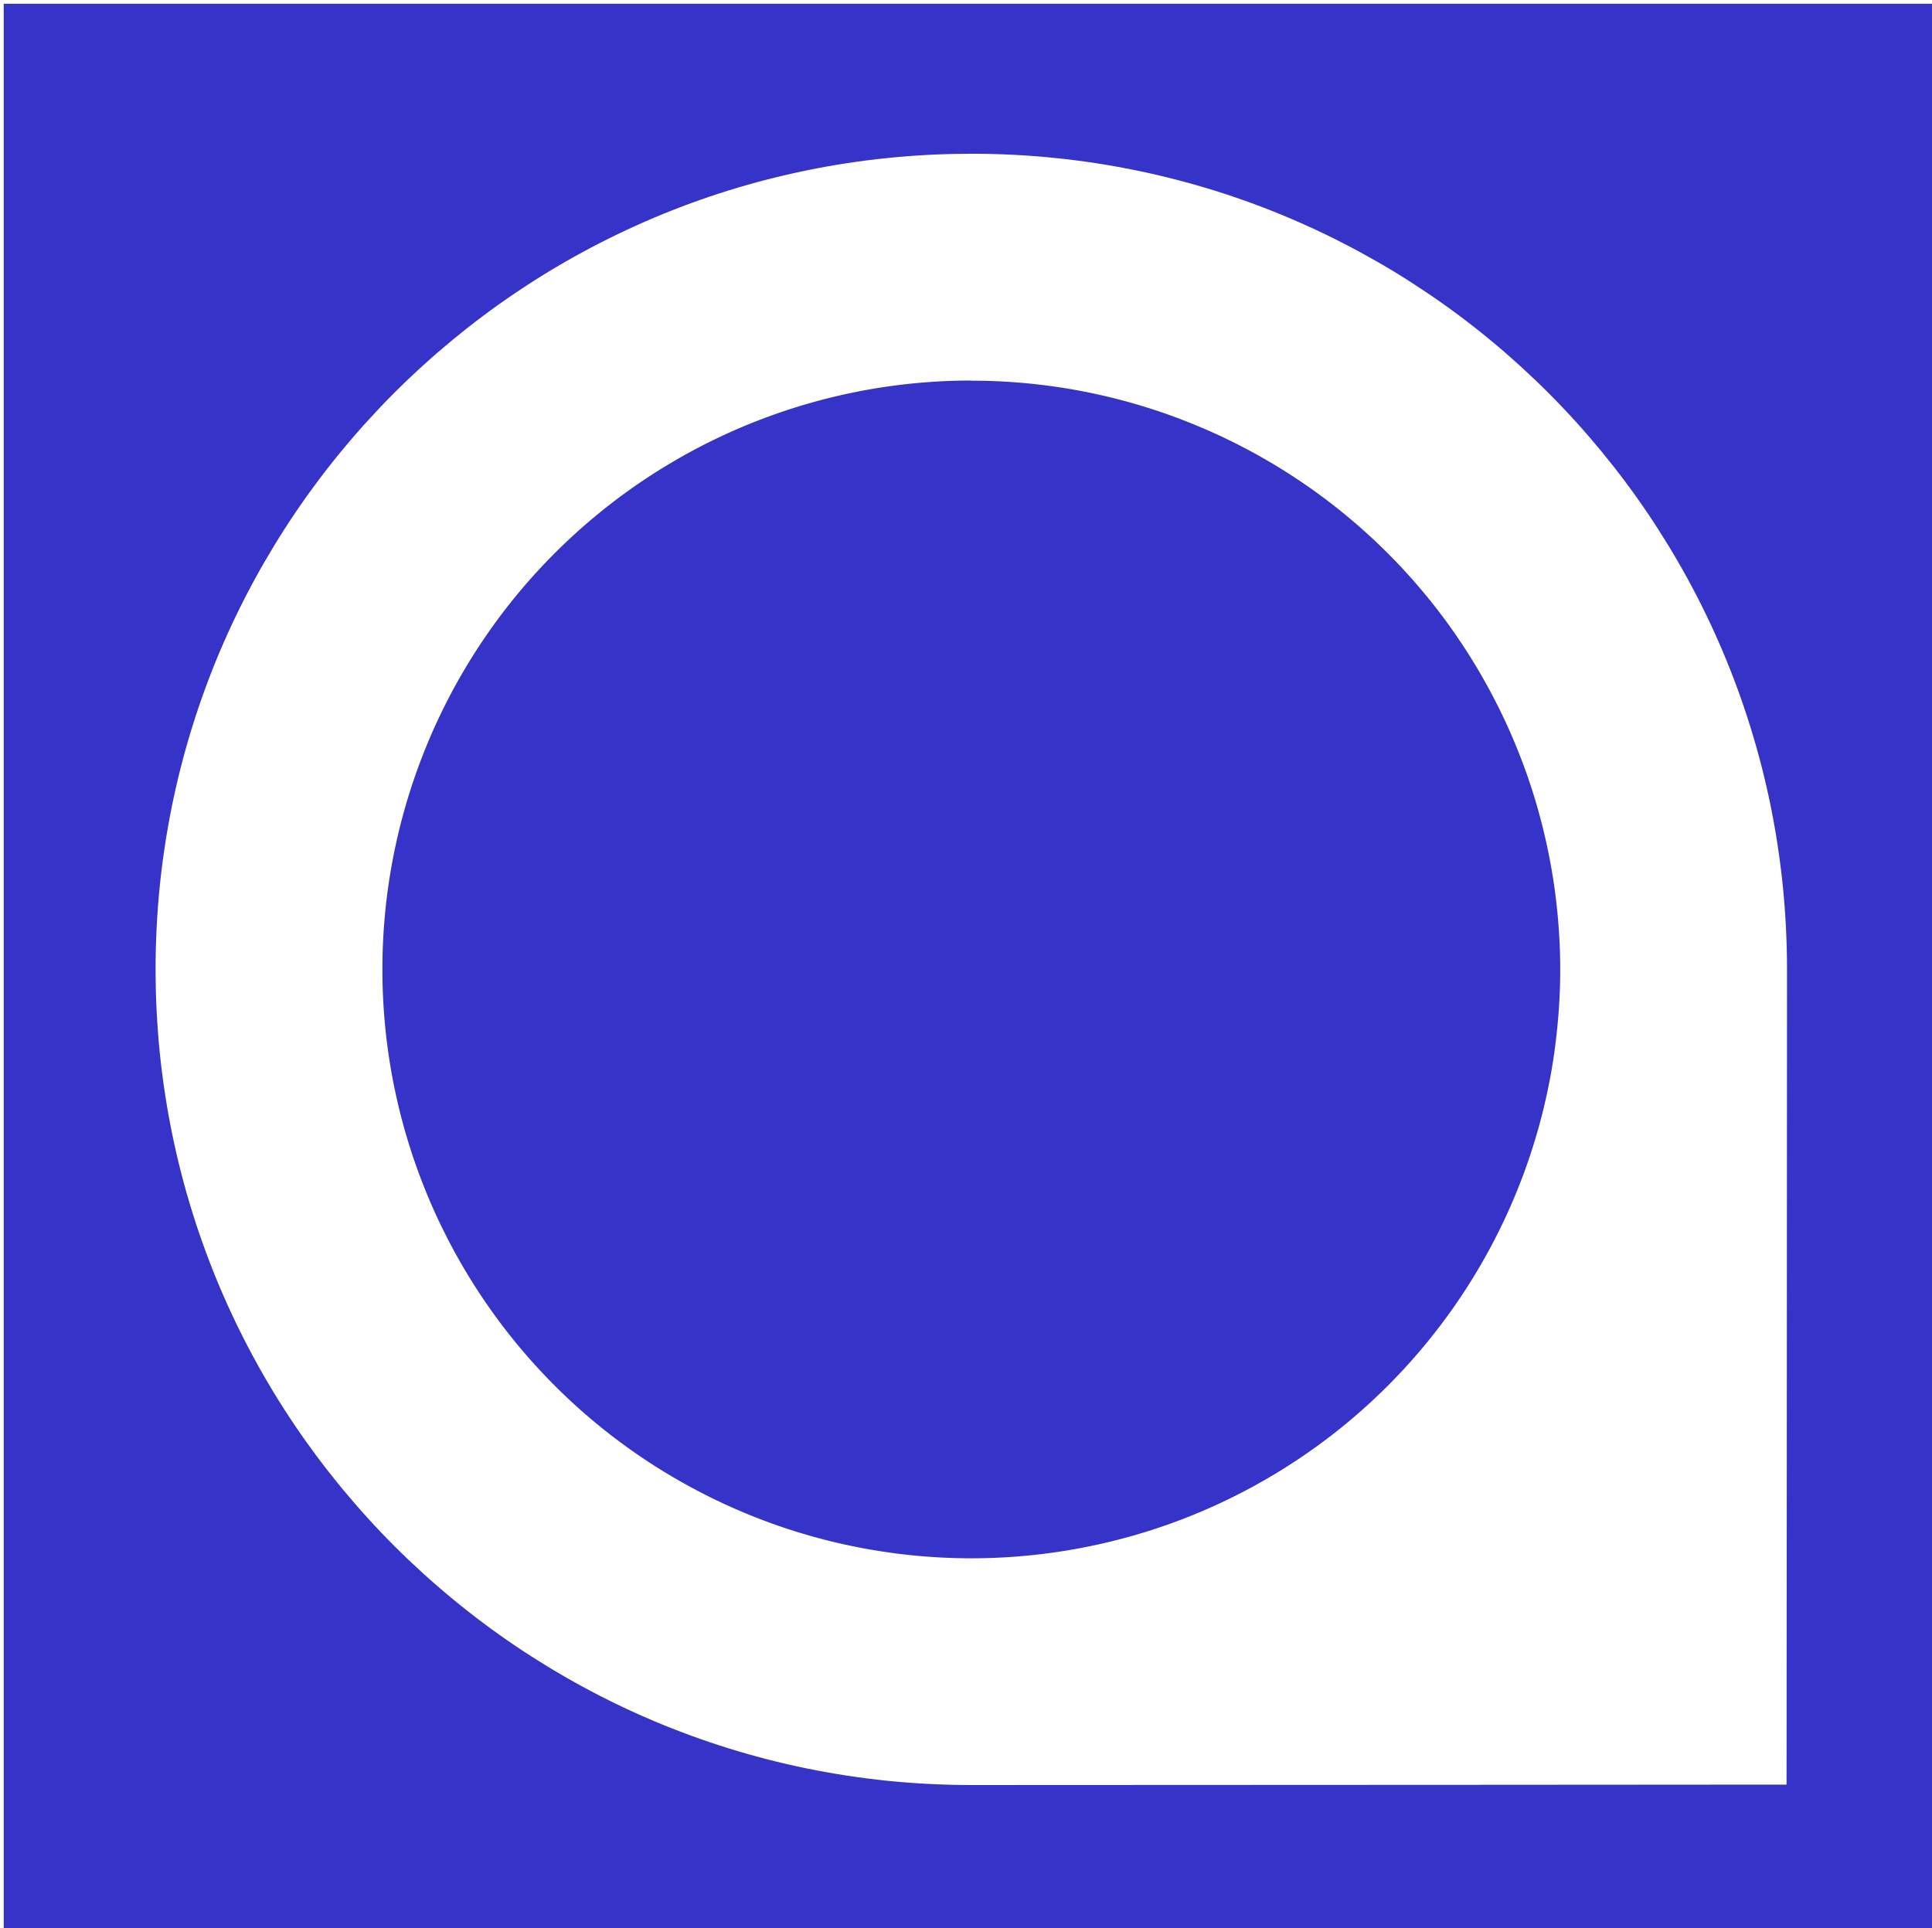 <?xml version="1.0" encoding="UTF-8" standalone="no"?>
<!-- Created with Inkscape (http://www.inkscape.org/) -->

<svg
   width="34.462mm"
   height="34.396mm"
   viewBox="0 0 34.462 34.396"
   version="1.1"
   id="svg5"
   xml:space="preserve"
   xmlns:inkscape="http://www.inkscape.org/namespaces/inkscape"
   xmlns:sodipodi="http://sodipodi.sourceforge.net/DTD/sodipodi-0.dtd"
   xmlns="http://www.w3.org/2000/svg"
   xmlns:svg="http://www.w3.org/2000/svg"><sodipodi:namedview
     id="namedview7"
     pagecolor="#505050"
     bordercolor="#ffffff"
     borderopacity="1"
     inkscape:showpageshadow="0"
     inkscape:pageopacity="0"
     inkscape:pagecheckerboard="1"
     inkscape:deskcolor="#505050"
     inkscape:document-units="mm"
     showgrid="false" /><defs
     id="defs2"><rect
       x="300.645"
       y="167.557"
       width="451.925"
       height="140.748"
       id="rect1632" /><clipPath
       clipPathUnits="userSpaceOnUse"
       id="clipPath379"><rect
         style="fill:#ffffff;stroke-width:252.067"
         id="rect381"
         width="130.25"
         height="130"
         x="162.625"
         y="160.531" /></clipPath></defs><g
     inkscape:label="Camada 1"
     inkscape:groupmode="layer"
     id="layer1"
     transform="translate(-253.62,-81.524)"><g
       inkscape:label="Camada 1"
       id="layer1-5"
       transform="matrix(0.265,0,0,0.265,210.592,39.051)"
       clip-path="url(#clipPath379)"
       inkscape:export-filename="logoAllpines.png"
       inkscape:export-xdpi="96"
       inkscape:export-ydpi="96"><path
         id="rect9213"
         style="fill:#3633c9;fill-opacity:1;stroke:none;stroke-opacity:1"
         d="m 227.75,185.892 a 39.639,39.639 0 0 0 -6.883,0.602 39.639,39.639 0 0 0 -6.674,1.789 39.639,39.639 0 0 0 -6.262,2.92 39.639,39.639 0 0 0 -5.66,3.963 39.639,39.639 0 0 0 -4.887,4.885 39.639,39.639 0 0 0 -3.963,5.66 39.639,39.639 0 0 0 -2.92,6.264 39.639,39.639 0 0 0 -1.789,6.674 39.639,39.639 0 0 0 -0.602,6.883 39.639,39.639 0 0 0 0.602,6.885 39.639,39.639 0 0 0 1.789,6.674 39.639,39.639 0 0 0 2.92,6.262 39.639,39.639 0 0 0 3.963,5.66 39.639,39.639 0 0 0 4.887,4.887 39.639,39.639 0 0 0 5.66,3.961 39.639,39.639 0 0 0 6.262,2.922 39.639,39.639 0 0 0 6.674,1.787 39.639,39.639 0 0 0 6.883,0.604 39.639,39.639 0 0 0 6.883,-0.604 39.639,39.639 0 0 0 6.676,-1.787 39.639,39.639 0 0 0 6.262,-2.922 39.639,39.639 0 0 0 5.66,-3.961 39.639,39.639 0 0 0 4.885,-4.887 39.639,39.639 0 0 0 3.963,-5.66 39.639,39.639 0 0 0 2.922,-6.262 39.639,39.639 0 0 0 1.787,-6.674 39.639,39.639 0 0 0 0.035,-0.195 39.639,39.639 0 0 0 0.031,-0.195 39.639,39.639 0 0 0 0.033,-0.195 39.639,39.639 0 0 0 0.031,-0.195 39.639,39.639 0 0 0 0.029,-0.195 39.639,39.639 0 0 0 0.029,-0.195 39.639,39.639 0 0 0 0.027,-0.195 39.639,39.639 0 0 0 0.027,-0.195 39.639,39.639 0 0 0 0.025,-0.197 39.639,39.639 0 0 0 0.025,-0.195 39.639,39.639 0 0 0 0.023,-0.197 39.639,39.639 0 0 0 0.023,-0.195 39.639,39.639 0 0 0 0.023,-0.197 39.639,39.639 0 0 0 0.019,-0.195 39.639,39.639 0 0 0 0.021,-0.197 39.639,39.639 0 0 0 0.019,-0.197 39.639,39.639 0 0 0 0.018,-0.197 39.639,39.639 0 0 0 0.018,-0.195 39.639,39.639 0 0 0 0.016,-0.197 39.639,39.639 0 0 0 0.016,-0.197 39.639,39.639 0 0 0 0.014,-0.197 39.639,39.639 0 0 0 0.014,-0.197 39.639,39.639 0 0 0 0.012,-0.197 39.639,39.639 0 0 0 0.012,-0.197 39.639,39.639 0 0 0 0.01,-0.197 39.639,39.639 0 0 0 0.01,-0.197 39.639,39.639 0 0 0 0.01,-0.197 39.639,39.639 0 0 0 0.006,-0.199 39.639,39.639 0 0 0 0.008,-0.197 39.639,39.639 0 0 0 0.004,-0.197 39.639,39.639 0 0 0 0.006,-0.197 39.639,39.639 0 0 0 0.002,-0.197 39.639,39.639 0 0 0 0.004,-0.199 39.639,39.639 0 0 0 0,-0.197 39.639,39.639 0 0 0 0.002,-0.197 39.639,39.639 0 0 0 0,-0.064 39.639,39.639 0 0 0 0,-0.065 39.639,39.639 0 0 0 -0.002,-0.062 39.639,39.639 0 0 0 0,-0.065 39.639,39.639 0 0 0 0,-0.064 39.639,39.639 0 0 0 0,-0.065 39.639,39.639 0 0 0 -0.002,-0.064 39.639,39.639 0 0 0 0,-0.062 39.639,39.639 0 0 0 0,-0.064 39.639,39.639 0 0 0 -0.002,-0.065 39.639,39.639 0 0 0 -0.002,-0.065 39.639,39.639 0 0 0 0,-0.064 39.639,39.639 0 0 0 -0.002,-0.062 39.639,39.639 0 0 0 0,-0.064 39.639,39.639 0 0 0 -0.002,-0.065 39.639,39.639 0 0 0 -0.002,-0.065 39.639,39.639 0 0 0 -0.002,-0.064 39.639,39.639 0 0 0 -0.002,-0.062 39.639,39.639 0 0 0 -0.002,-0.065 39.639,39.639 0 0 0 -0.002,-0.064 39.639,39.639 0 0 0 -0.002,-0.064 39.639,39.639 0 0 0 -0.002,-0.062 39.639,39.639 0 0 0 -0.002,-0.065 39.639,39.639 0 0 0 -0.004,-0.065 39.639,39.639 0 0 0 -0.002,-0.064 39.639,39.639 0 0 0 -0.002,-0.065 39.639,39.639 0 0 0 -0.004,-0.062 39.639,39.639 0 0 0 -0.002,-0.064 39.639,39.639 0 0 0 -0.004,-0.064 39.639,39.639 0 0 0 -0.002,-0.065 39.639,39.639 0 0 0 -0.004,-0.062 39.639,39.639 0 0 0 -0.002,-0.065 39.639,39.639 0 0 0 -0.004,-0.064 39.639,39.639 0 0 0 -0.004,-0.064 39.639,39.639 0 0 0 -0.004,-0.062 39.639,39.639 0 0 0 -0.004,-0.065 39.639,39.639 0 0 0 -0.201,-2.297 39.639,39.639 0 0 0 -0.334,-2.281 39.639,39.639 0 0 0 -0.467,-2.258 39.639,39.639 0 0 0 -0.596,-2.229 39.639,39.639 0 0 0 -0.725,-2.188 39.639,39.639 0 0 0 -0.854,-2.145 39.639,39.639 0 0 0 -0.973,-2.088 39.639,39.639 0 0 0 -1.096,-2.031 39.639,39.639 0 0 0 -1.209,-1.961 39.639,39.639 0 0 0 -1.322,-1.891 39.639,39.639 0 0 0 -1.432,-1.809 39.639,39.639 0 0 0 -1.531,-1.721 39.639,39.639 0 0 0 -1.631,-1.631 39.639,39.639 0 0 0 -1.723,-1.533 39.639,39.639 0 0 0 -1.809,-1.43 39.639,39.639 0 0 0 -1.889,-1.322 39.639,39.639 0 0 0 -1.963,-1.211 39.639,39.639 0 0 0 -2.029,-1.094 39.639,39.639 0 0 0 -2.09,-0.975 39.639,39.639 0 0 0 -2.143,-0.852 39.639,39.639 0 0 0 -2.189,-0.727 39.639,39.639 0 0 0 -2.227,-0.596 39.639,39.639 0 0 0 -2.26,-0.467 39.639,39.639 0 0 0 -2.281,-0.334 39.639,39.639 0 0 0 -2.297,-0.201 39.639,39.639 0 0 0 -2.305,-0.066 z" /><path
         id="path12435"
         style="fill:#3633c9;fill-opacity:1;stroke:none;stroke-opacity:1"
         d="m 162.625,160.531 v 130 H 292.875 v -130 z m 65.125,10.094 c 0.948,0 1.89,0.023 2.826,0.07 0.936,0.047 1.864,0.119 2.787,0.213 0.923,0.094 1.839,0.209 2.748,0.348 0.909,0.139 1.811,0.302 2.705,0.484 0.894,0.183 1.779,0.388 2.656,0.613 0.877,0.226 1.746,0.471 2.605,0.738 0.86,0.267 1.71,0.555 2.551,0.863 0.841,0.308 1.673,0.637 2.494,0.984 0.821,0.347 1.631,0.714 2.432,1.1 0.8,0.386 1.589,0.79 2.367,1.213 0.778,0.423 1.546,0.862 2.301,1.32 0.755,0.459 1.496,0.936 2.227,1.43 0.73,0.493 1.45,1.002 2.154,1.529 0.705,0.527 1.396,1.071 2.074,1.631 0.678,0.559 1.342,1.136 1.992,1.727 0.65,0.591 1.285,1.195 1.906,1.816 0.621,0.621 1.228,1.258 1.818,1.908 0.591,0.65 1.165,1.314 1.725,1.992 0.559,0.678 1.104,1.37 1.631,2.074 0.527,0.705 1.038,1.422 1.531,2.152 0.493,0.73 0.969,1.474 1.428,2.229 0.459,0.755 0.9,1.521 1.322,2.299 0.423,0.778 0.827,1.567 1.213,2.367 0.386,0.8 0.752,1.611 1.1,2.432 0.347,0.821 0.674,1.653 0.982,2.494 0.308,0.841 0.596,1.691 0.863,2.551 0.267,0.86 0.515,1.728 0.74,2.605 0.226,0.877 0.43,1.763 0.613,2.656 0.183,0.894 0.344,1.796 0.482,2.705 0.139,0.909 0.256,1.825 0.35,2.748 0.094,0.923 0.164,1.851 0.211,2.787 0.047,0.936 0.072,1.879 0.072,2.826 0,14.337 -0.031,54.879 -0.031,54.879 0,0 -38.889,0.029 -54.877,0.029 -0.948,0 -1.89,-0.025 -2.826,-0.072 -0.936,-0.047 -1.864,-0.117 -2.787,-0.211 -0.923,-0.094 -1.839,-0.211 -2.748,-0.35 -0.909,-0.139 -1.811,-0.3 -2.705,-0.482 -0.894,-0.183 -1.779,-0.388 -2.656,-0.613 -0.877,-0.226 -1.746,-0.473 -2.605,-0.74 -0.86,-0.267 -1.71,-0.555 -2.551,-0.863 -0.841,-0.308 -1.673,-0.635 -2.494,-0.982 -0.821,-0.347 -1.631,-0.714 -2.432,-1.1 -0.8,-0.386 -1.589,-0.79 -2.367,-1.213 -0.778,-0.423 -1.544,-0.864 -2.299,-1.322 -0.755,-0.459 -1.498,-0.934 -2.229,-1.428 -0.73,-0.493 -1.448,-1.004 -2.152,-1.531 -0.705,-0.527 -1.396,-1.071 -2.074,-1.631 -0.678,-0.559 -1.342,-1.134 -1.992,-1.725 -0.65,-0.591 -1.287,-1.197 -1.908,-1.818 -0.621,-0.621 -1.228,-1.258 -1.818,-1.908 -0.591,-0.65 -1.165,-1.314 -1.725,-1.992 -0.559,-0.678 -1.104,-1.37 -1.631,-2.074 -0.527,-0.705 -1.038,-1.422 -1.531,-2.152 -0.493,-0.73 -0.969,-1.472 -1.428,-2.227 -0.459,-0.755 -0.9,-1.523 -1.322,-2.301 -0.423,-0.778 -0.827,-1.567 -1.213,-2.367 -0.386,-0.8 -0.752,-1.611 -1.1,-2.432 -0.347,-0.821 -0.674,-1.653 -0.982,-2.494 -0.308,-0.841 -0.596,-1.691 -0.863,-2.551 -0.267,-0.86 -0.515,-1.728 -0.74,-2.605 -0.226,-0.877 -0.43,-1.763 -0.613,-2.656 -0.183,-0.894 -0.344,-1.796 -0.482,-2.705 -0.139,-0.909 -0.256,-1.825 -0.35,-2.748 -0.094,-0.923 -0.163,-1.851 -0.211,-2.787 -0.047,-0.936 -0.072,-1.879 -0.072,-2.826 0,-0.948 0.025,-1.89 0.072,-2.826 0.047,-0.936 0.117,-1.864 0.211,-2.787 0.094,-0.923 0.211,-1.839 0.35,-2.748 0.139,-0.909 0.3,-1.811 0.482,-2.705 0.183,-0.894 0.388,-1.779 0.613,-2.656 0.226,-0.877 0.473,-1.746 0.74,-2.605 0.267,-0.86 0.555,-1.71 0.863,-2.551 0.308,-0.841 0.635,-1.673 0.982,-2.494 0.347,-0.821 0.714,-1.631 1.1,-2.432 0.386,-0.8 0.79,-1.589 1.213,-2.367 0.423,-0.778 0.864,-1.544 1.322,-2.299 0.459,-0.755 0.934,-1.498 1.428,-2.229 0.493,-0.73 1.004,-1.448 1.531,-2.152 0.527,-0.705 1.071,-1.396 1.631,-2.074 0.559,-0.678 1.134,-1.342 1.725,-1.992 0.591,-0.65 1.197,-1.287 1.818,-1.908 0.621,-0.621 1.258,-1.226 1.908,-1.816 0.65,-0.591 1.314,-1.167 1.992,-1.727 0.678,-0.559 1.37,-1.104 2.074,-1.631 0.705,-0.527 1.422,-1.036 2.152,-1.529 0.73,-0.493 1.474,-0.971 2.229,-1.43 0.755,-0.459 1.521,-0.898 2.299,-1.32 0.778,-0.423 1.567,-0.827 2.367,-1.213 0.8,-0.386 1.611,-0.752 2.432,-1.1 0.821,-0.347 1.653,-0.676 2.494,-0.984 0.841,-0.308 1.691,-0.596 2.551,-0.863 0.86,-0.267 1.728,-0.513 2.605,-0.738 0.877,-0.226 1.763,-0.43 2.656,-0.613 0.894,-0.183 1.796,-0.346 2.705,-0.484 0.909,-0.139 1.825,-0.254 2.748,-0.348 0.923,-0.094 1.851,-0.165 2.787,-0.213 0.936,-0.047 1.879,-0.07 2.826,-0.07 z" /><g
         aria-label="Allpines"
         transform="translate(-18.957,16.249)"
         id="text1630"
         style="font-size:120px;font-family:PASTI;-inkscape-font-specification:'PASTI, Normal';white-space:pre;shape-inside:url(#rect1632);fill:#3633c9;fill-opacity:1"><g
           id="g9205"
           transform="matrix(1.171,0,0,1.171,-41.891,-61.715)"
           style="fill:#3633c9;fill-opacity:1"><path
             d="m 306.861,278.073 5.611,-0.059 h 7.44 c 4.8,0 6.12,-2.28 6.6,-3.96 1.791,-4.193 5.985,-15.552 5.985,-15.552 0,0 9.719,0.199 14.145,0.199 2.4,0 4.985,-0.42 5.465,1.26 l -0.318,17.99 13.002,0.062 c 3.6,0.017 5.16,-2.88 4.68,-4.68 l -0.898,-84.297 c -0.36,-1.68 -1.8,-5.04 -6.6,-5.04 l -12.766,0.035 -42.347,94.04 z m 27.254,-31.824 c 1.79,-6.994 14.858,-31.069 18.14,-36.628 0.445,-0.754 1.477,-0.799 1.477,-0.799 l -1.645,36.019 c 0.22,1.379 -0.187,2.297 -2.196,2.033 z"
             id="path3294"
             sodipodi:nodetypes="ccscccccscccccccscccc"
             style="fill:#3633c9;fill-opacity:1" /><path
             d="m 370.075,183.972 c 0,0 0.044,64.684 -0.018,93.746 l 35.228,0.118 5.118,-2.6e-4 0.042,-4.56 v -2.88 c 0,-3.6 -1.56,-4.56 -5.16,-4.56 h -11.16 l -5.013,-0.104 0.093,-5.176 v -70.32 c 0,-3.6 -1.68,-6.24 -5.28,-6.24 z"
             id="path3296"
             sodipodi:nodetypes="cccccsscccscc"
             style="fill:#3633c9;fill-opacity:1" /><path
             d="m 411.17,184.084 c 0,0 0.044,64.684 -0.018,93.746 l 67.578,0.118 5.118,-2.6e-4 0.042,-4.56 v -2.88 c 0,-3.6 -1.56,-4.56 -5.16,-4.56 h -43.51 l -5.013,-0.104 0.093,-5.176 v -70.32 c 0,-3.6 -1.68,-6.24 -5.28,-6.24 z"
             id="path3296-9"
             sodipodi:nodetypes="cccccsscccscc"
             style="font-size:120px;font-family:PASTI;-inkscape-font-specification:'PASTI, Normal';white-space:pre;shape-inside:url(#rect1632);fill:#3633c9;fill-opacity:1" /><path
             d="m 453.665,240.447 c -0.018,-3.53 1.412,-4.471 4.942,-4.471 h 11.531 c 9.413,0 18.237,-7.06 18.237,-18.826 v -14.355 c 0,-11.766 -6.354,-18.708 -18.12,-18.708 h -29.062 l -6.121,0.009 0.003,6.11 v 73.88 l 15.142,-0.078 c 1.758,0.069 3.527,-1.926 3.552,-3.621 z m 4.942,-16.355 c -3.53,0 -4.942,-2.824 -4.942,-6.354 v -15.531 c 0,-3.53 1.412,-6.236 4.942,-6.236 h 2.118 c 5.883,0 9.06,3.294 9.06,9.177 v 9.648 c 0,5.883 -3.177,9.295 -9.06,9.295 z"
             id="path3300"
             sodipodi:nodetypes="ssssssccccccssssssssss"
             style="fill:#3633c9;fill-opacity:1;stroke-width:0.981" /><path
             d="m 495.176,184.085 c -3.6,-1e-5 -5.662,2.552 -5.662,6.152 v 81.36 l 0.012,6.219 5.628,0.021 h 7.44 c 3.6,0 5.64,-2.64 5.64,-6.24 v -81.36 l 0.009,-6.091 -5.649,-0.061 z"
             id="path3302"
             sodipodi:nodetypes="sscccsscccs"
             style="fill:#3633c9;fill-opacity:1" /><path
             d="m 529.161,227.775 c 0.48,0 0.84,1.32 0.96,1.68 l 16.08,44.64 1.398,3.642 5.202,0.078 h 6.24 c 3.6,0 5.28,-2.64 5.28,-6.24 v -81.36 l -0.014,-6.083 -5.993,-0.001 -7.432,-0.008 c -3.6,-0.004 -5.52,2.492 -5.52,6.092 v 42.24 c 0,0.36 -0.12,1.56 -0.48,1.56 -0.48,0 -0.84,-1.2 -0.96,-1.56 l -16.08,-44.76 -1.472,-3.569 -4.64,-0.002 -6.256,0.008 c -3.6,0.005 -5.632,2.484 -5.632,6.084 -0.008,29.197 0.012,58.394 -0.003,87.591 4.361,0.011 8.722,0.009 13.083,0.009 3.6,0 5.88,-2.64 5.88,-6.24 v -42.12 c 0,-0.48 0,-1.68 0.36,-1.68 z"
             id="path3304"
             sodipodi:nodetypes="sccccsscccssssccccscccssss"
             style="fill:#3633c9;fill-opacity:1" /><path
             d="m 572.695,184.184 c -3.6,0 -6.24,2.953 -6.24,6.553 v 81.24 l -0.01,5.853 6.25,0.021 h 28.56 c 3.6,0 5.4,-0.474 5.4,-4.074 v -3 l -0.026,-4.523 -5.374,-0.037 h -10.92 c -3.6,0 -4.92,-1.68 -4.92,-5.28 v -18.24 c 0,-3.6 1.8,-5.16 5.4,-5.16 h 6.6 c 3.6,0 4.56,-1.08 4.56,-4.68 v -2.88 l -0.006,-4.536 -4.554,-0.024 h -6.6 l -5.361,-0.101 -0.039,-5.179 v -18.36 c 0,-3.6 1.32,-5.16 4.92,-5.16 h 10.92 c 3.6,0 5.4,-1.08 5.4,-4.68 v -2.88 l -0.004,-4.863 -5.396,-0.009 z"
             id="path3306"
             sodipodi:nodetypes="sscccsscccssssssccccccsssscccs"
             style="fill:#3633c9;fill-opacity:1" /><path
             d="m 607.475,201.867 c 0,12 -0.84,17.4 6,22.92 l 24.96,20.04 c 5.64,4.44 4.56,8.04 4.56,14.04 v 1.2 c 0,3.6 -1.8,5.4 -5.4,5.4 h -5.88 c -3.6,0 -5.4,-2.76 -5.4,-8.76 0,-3.6 -1.44,-7.56 -5.04,-7.56 h -7.8 l -6.219,-0.018 -0.021,6.378 v 4.56 c 0,12 8.28,17.52 20.28,17.52 h 14.28 c 12,0 20.28,-4.32 20.28,-16.32 v -1.8 c 0,-12 1.44,-16.8 -5.4,-22.2 l -25.2,-20.16 c -5.64,-4.44 -4.92,-8.64 -4.92,-14.64 v -1.2 c 0,-3.6 1.8,-5.4 5.4,-5.4 h 5.88 c 3.6,0 3.748,2.992 5.4,8.76 l 0.218,7.44 5.422,0.12 h 7.8 c 3.6,0 5.64,-2.76 5.64,-6.36 v -4.56 c 0,-12 -8.28,-17.52 -20.28,-17.52 h -14.28 c -12,0 -20.28,4.32 -20.28,16.32 z"
             id="path3308"
             sodipodi:nodetypes="sccsssssscccsssssccsssssccsssssss"
             style="fill:#3633c9;fill-opacity:1" /></g></g><rect
         style="fill:none;fill-opacity:1;stroke:#3633c9;stroke-opacity:1"
         id="rect9211"
         width="564.271"
         height="130.108"
         x="162.635"
         y="160.513" /></g></g></svg>
